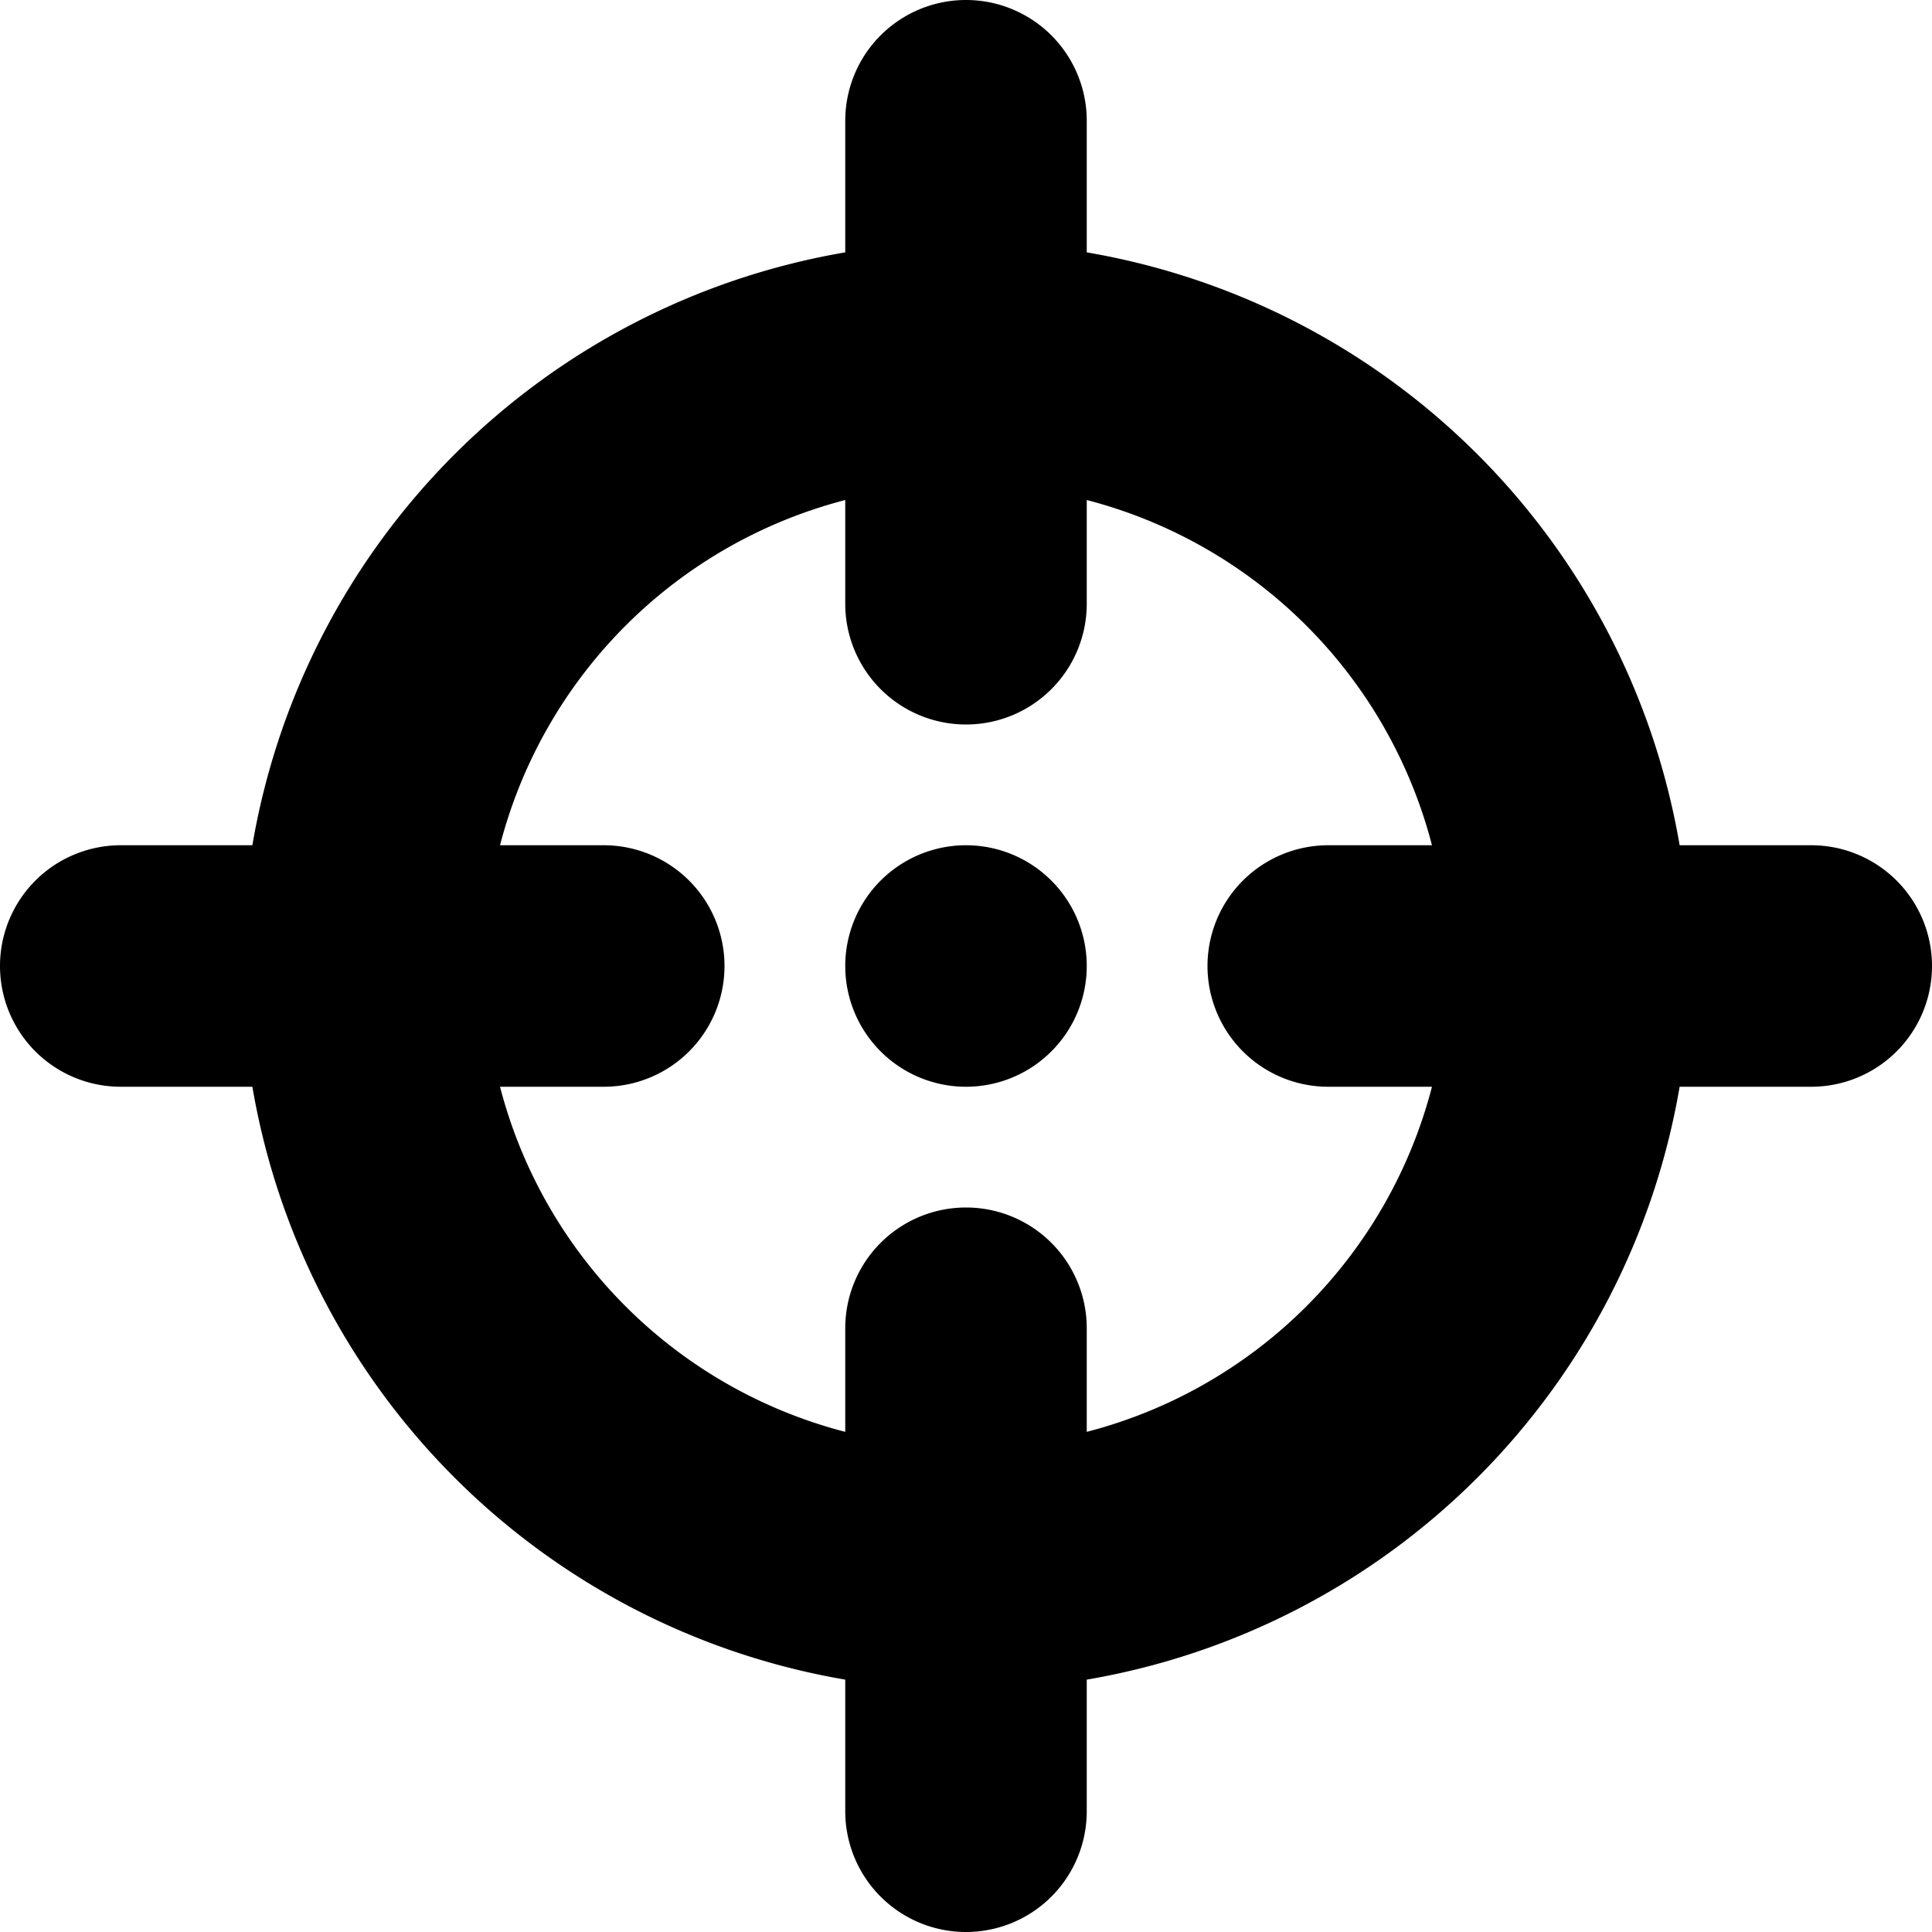 <svg xmlns="http://www.w3.org/2000/svg" width="16" height="16" viewBox="0 0 16 16">
<defs>
    <style>
      .cls-1 {
        fill-rule: evenodd;
      }
    </style>
  </defs>
  <path id="aim_2" class="cls-1" d="M47,327H45.91A6.006,6.006,0,0,0,41,322.09V321a1,1,0,0,0-2,0v1.09A6.006,6.006,0,0,0,34.09,327H33a1,1,0,0,0,0,2h1.09A6.007,6.007,0,0,0,39,333.91V335a1,1,0,0,0,2,0v-1.09A6.007,6.007,0,0,0,45.91,329H47A1,1,0,0,0,47,327Zm-6,4.858V331a1,1,0,0,0-2,0v0.858A3.984,3.984,0,0,1,36.141,329H37a1,1,0,0,0,0-2H36.141A3.987,3.987,0,0,1,39,324.141V325a1,1,0,0,0,2,0v-0.859A3.987,3.987,0,0,1,43.859,327H43a1,1,0,0,0,0,2h0.859A3.984,3.984,0,0,1,41,331.858ZM40,327a1,1,0,1,0,1,1A1,1,0,0,0,40,327Z" transform="translate(-32 -320)"/>
</svg>
